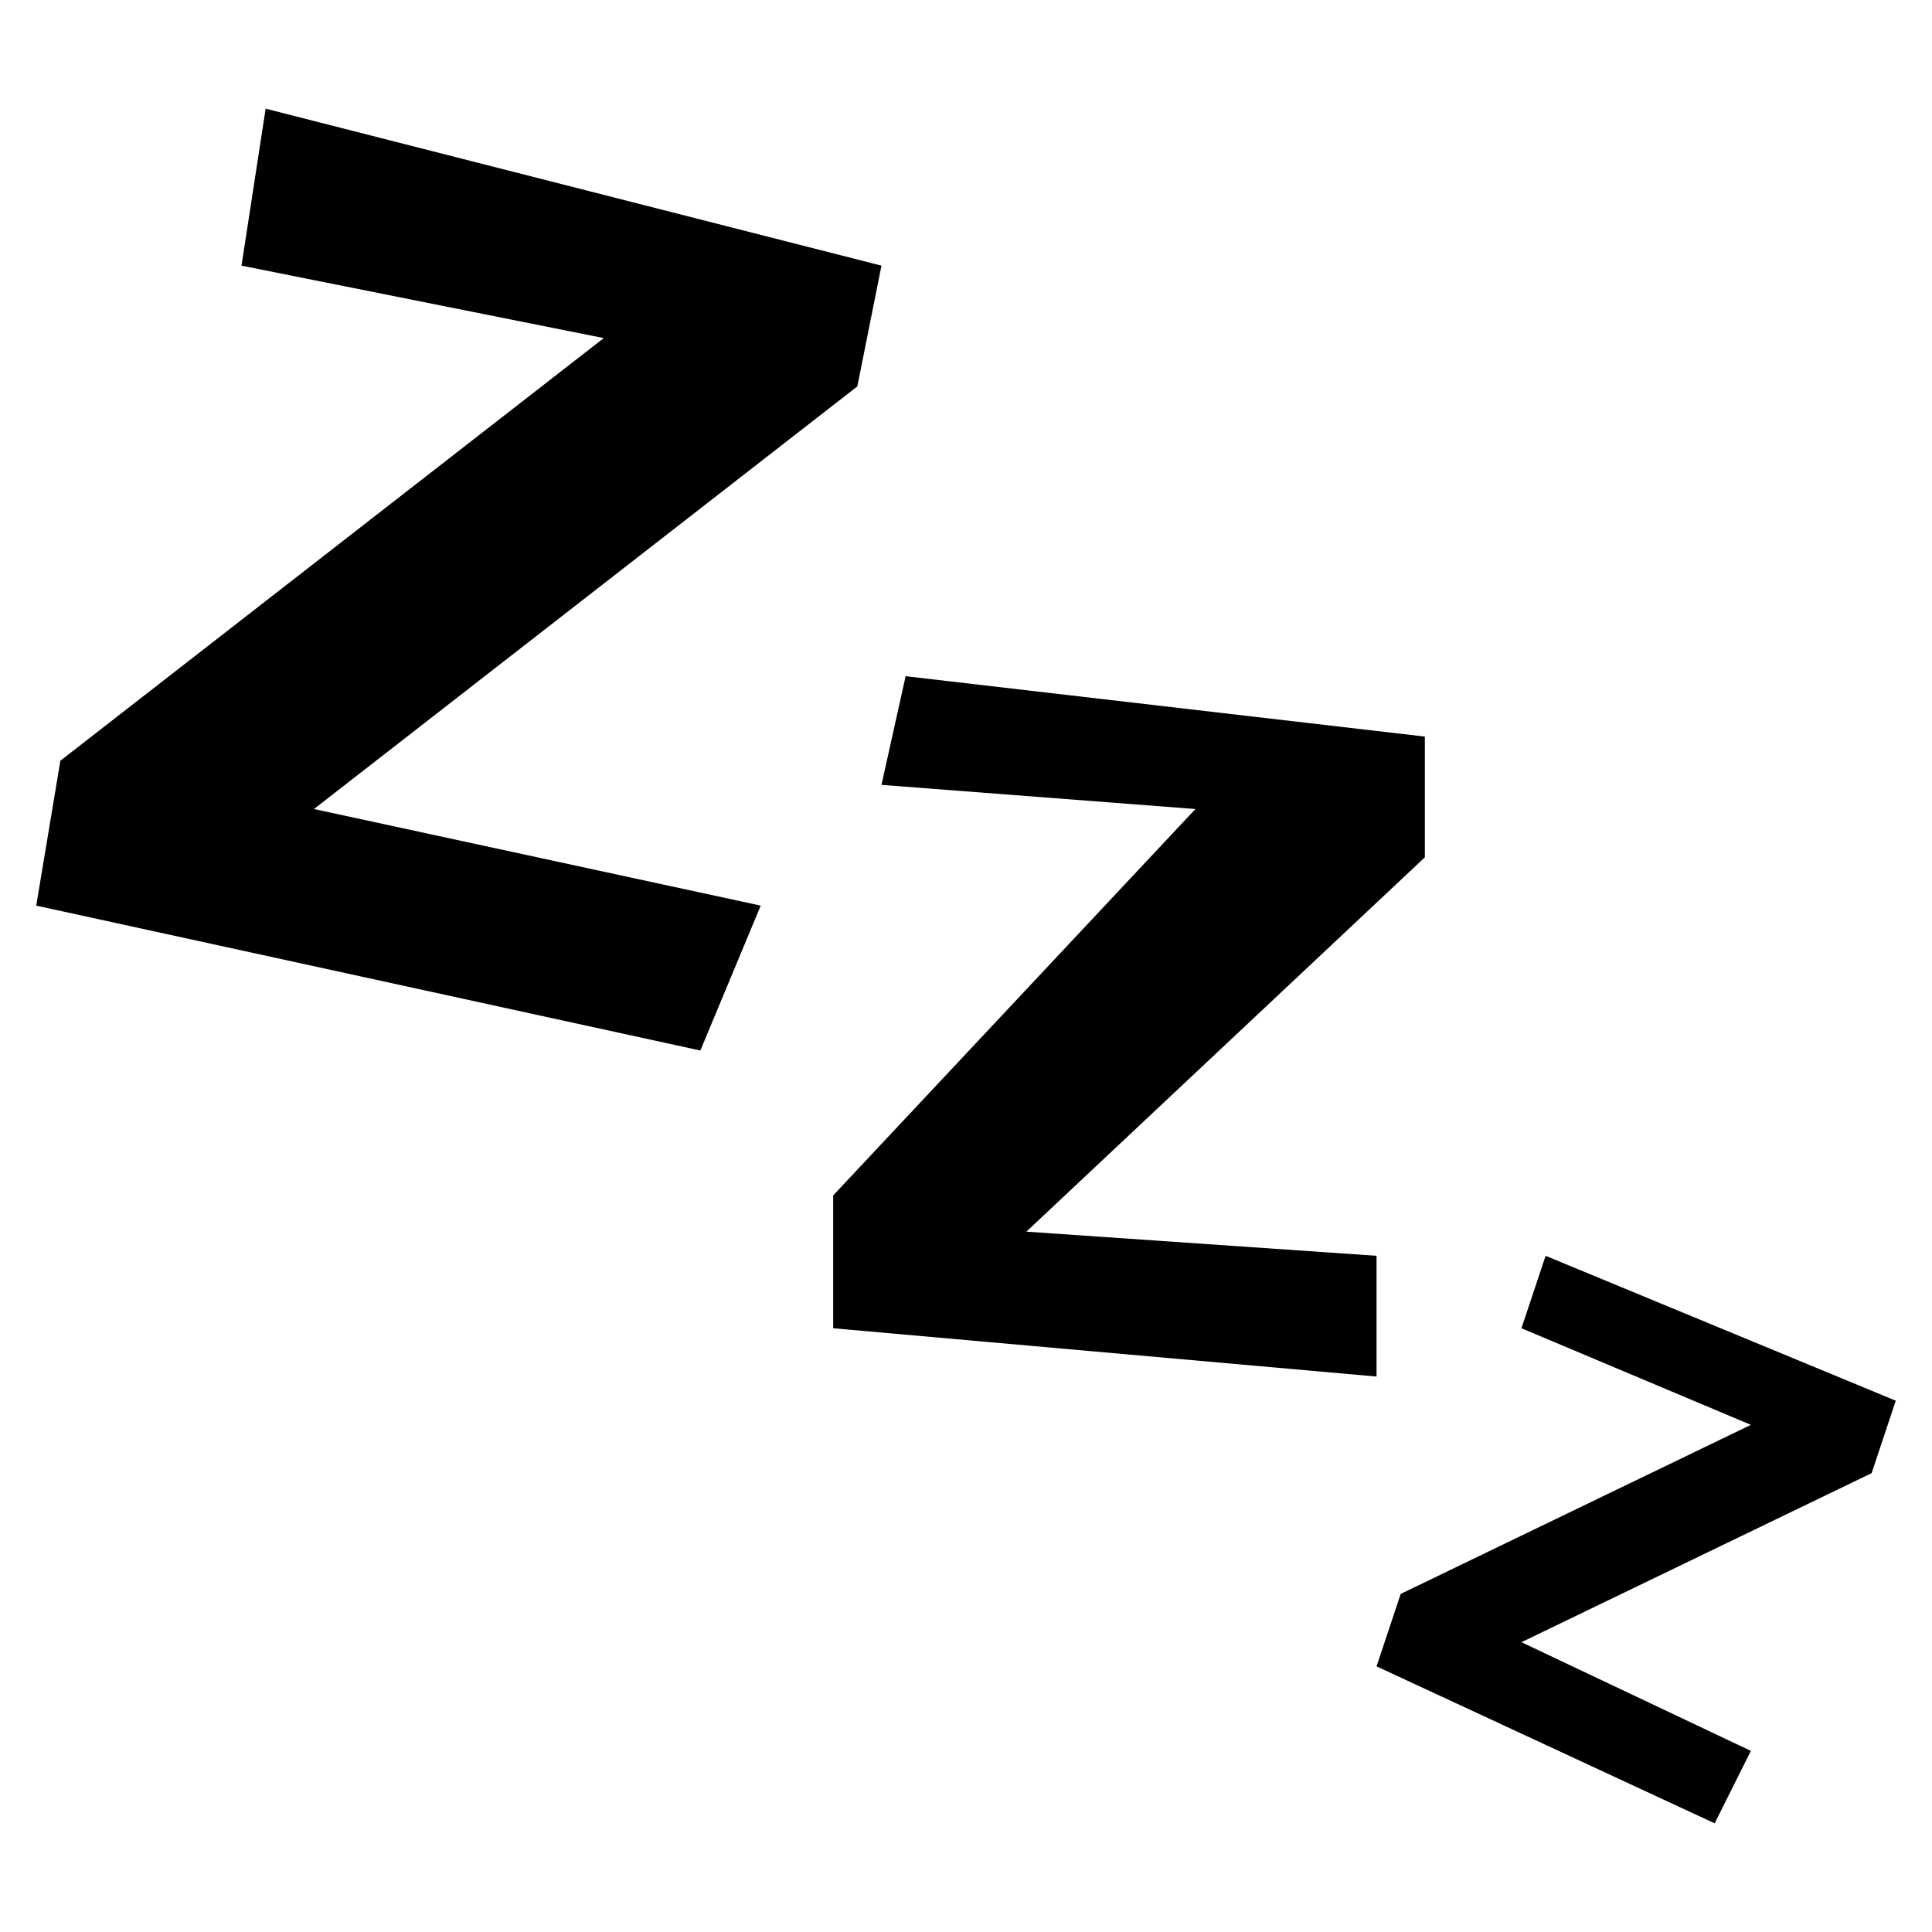 <?xml version="1.0" encoding="utf-8"?>
<!-- Generator: Adobe Illustrator 28.0.0, SVG Export Plug-In . SVG Version: 6.00 Build 0)  -->
<svg version="1.1" id="Layer_1" xmlns="http://www.w3.org/2000/svg" xmlns:xlink="http://www.w3.org/1999/xlink" x="0px" y="0px"
	 viewBox="0 0 16 16" style="enable-background:new 0 0 16 16;" xml:space="preserve">
<g>
	<polygon points="7.5,5.6 11.8,6.1 11.8,7.1 8.5,10.2 11.4,10.4 11.4,11.4 6.9,11 6.9,9.9 9.9,6.7 7.3,6.5 	"/>
	<polygon points="7.1,3.2 2.6,6.7 6.3,7.5 5.8,8.7 0.3,7.5 0.5,6.3 5,2.8 2,2.2 2.2,0.9 7.3,2.2 	"/>
	<polygon points="14.5,14.5 14.2,15.1 11.4,13.8 11.6,13.2 14.5,11.8 12.6,11 12.8,10.4 15.7,11.6 15.5,12.2 12.6,13.6 	"/>
</g>
</svg>
